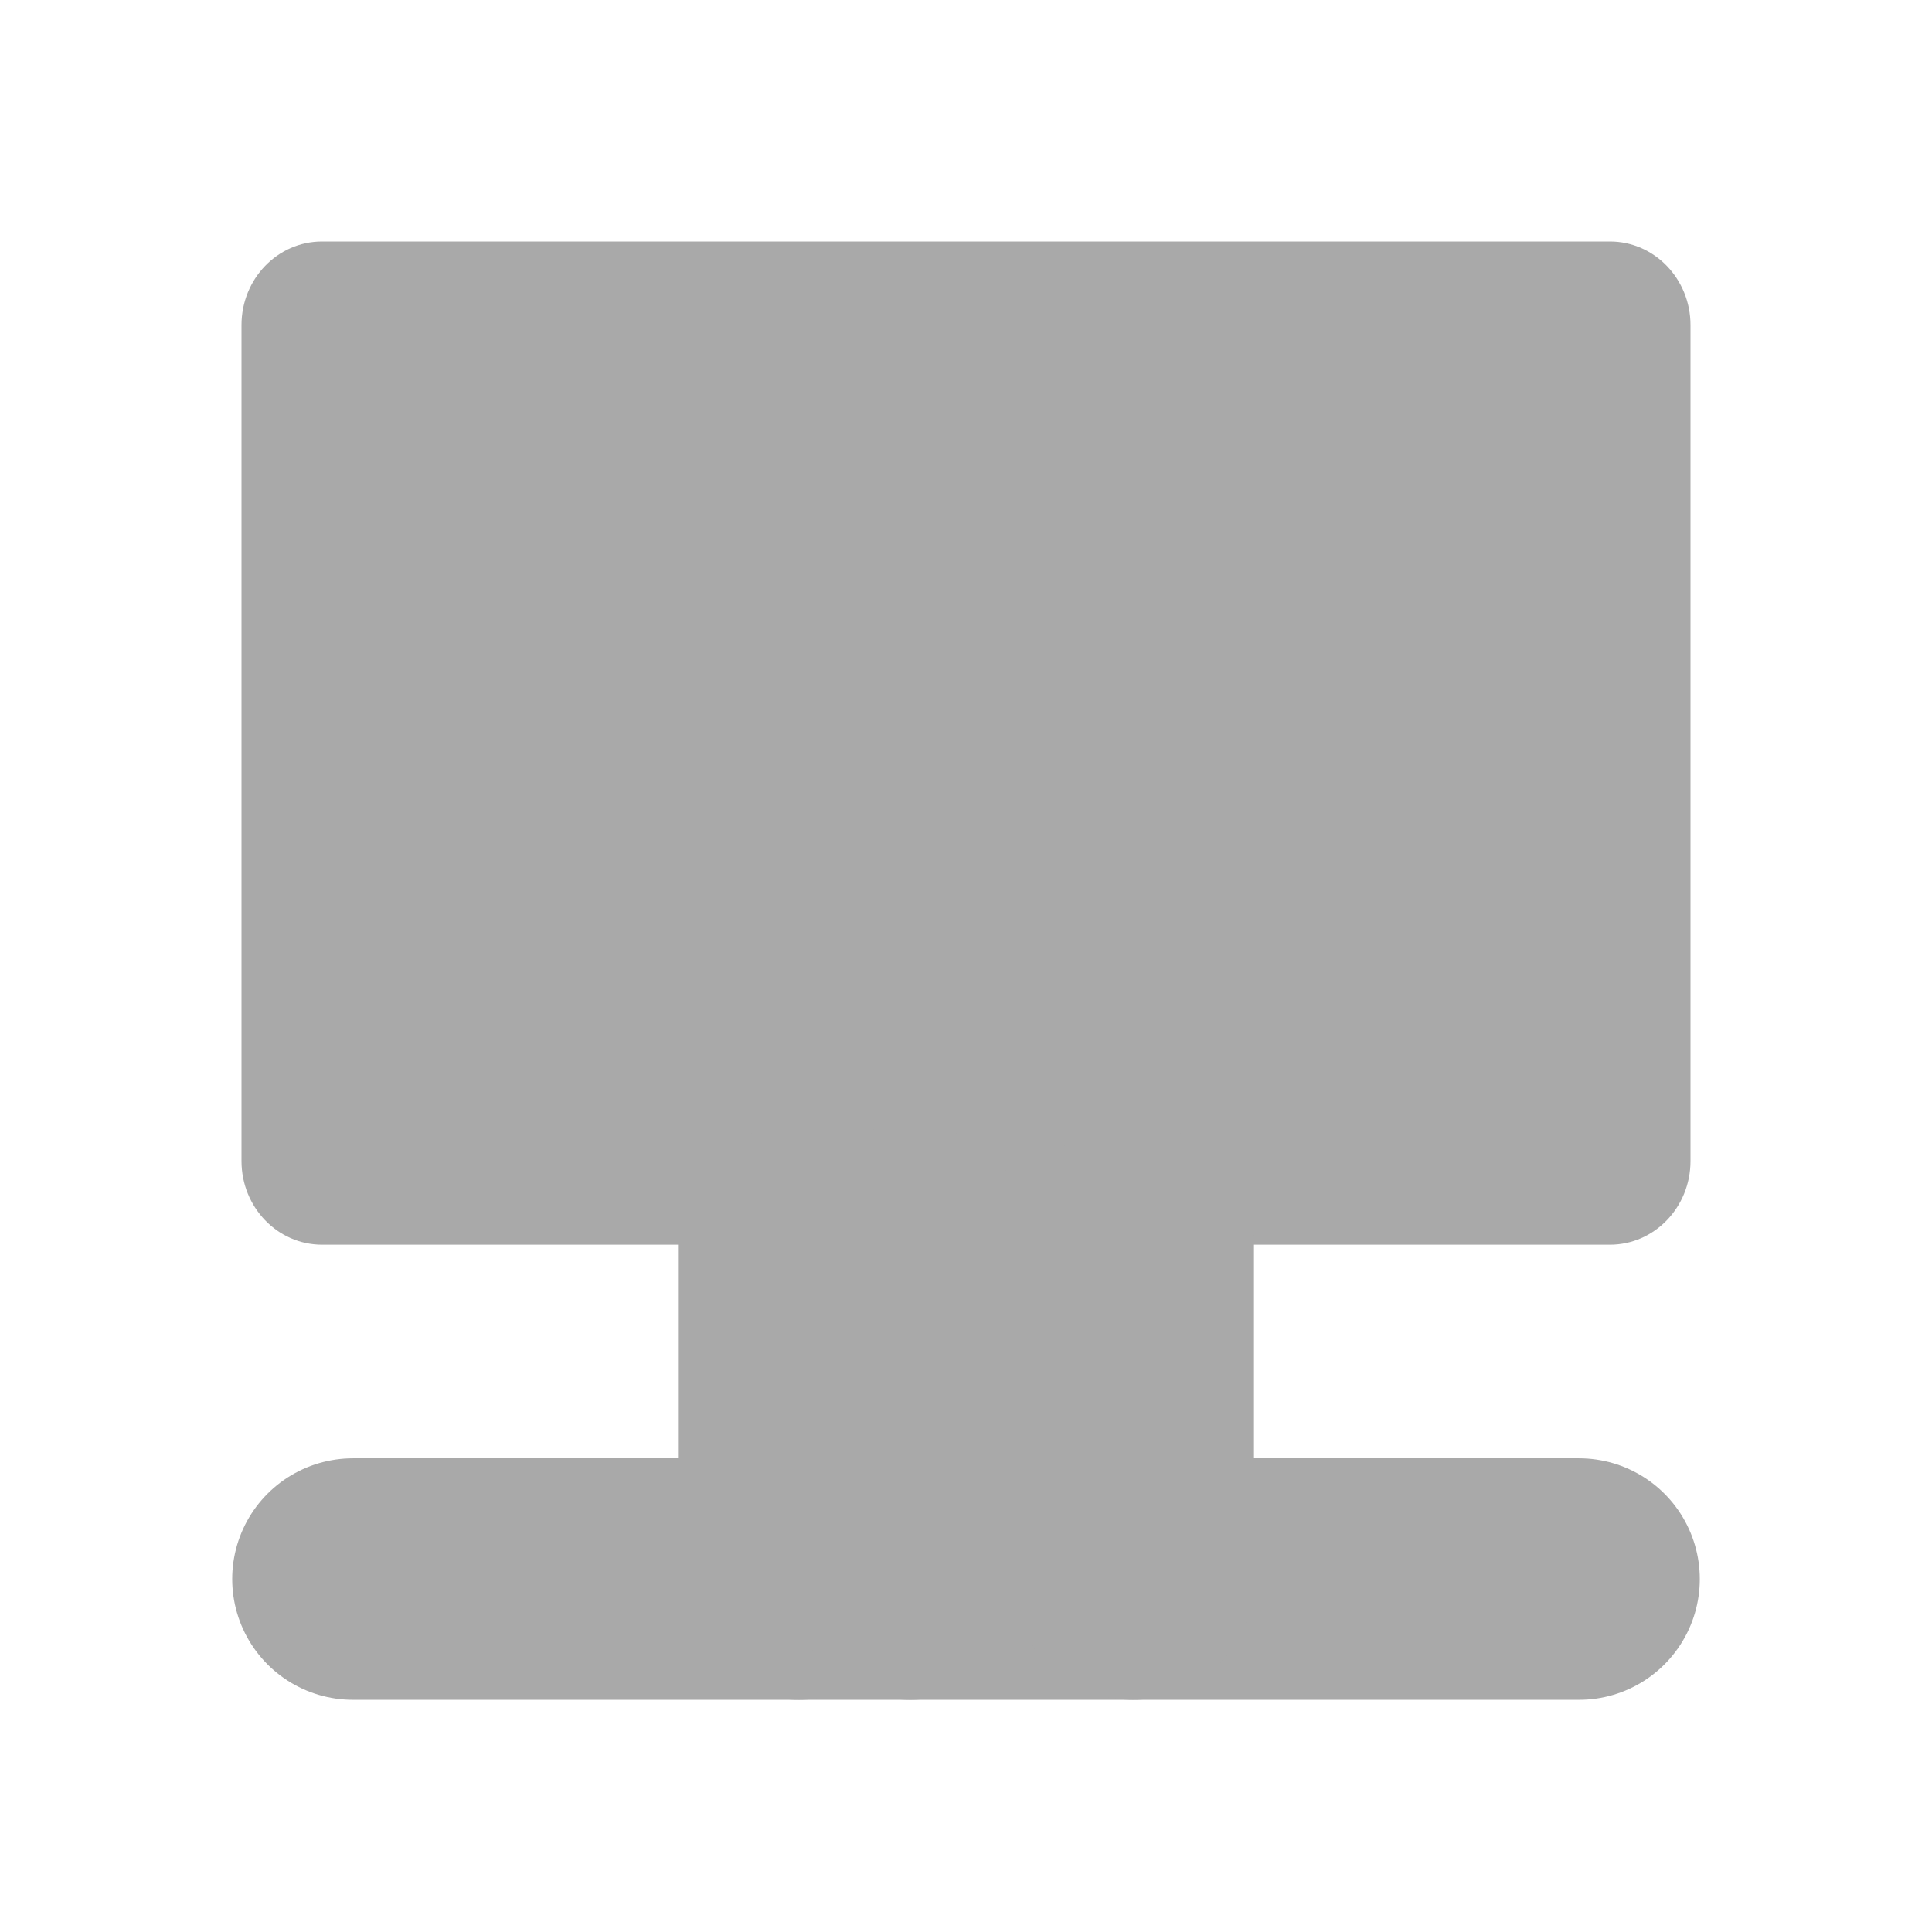 <svg width="16" height="16" viewBox="0 0 16 16" fill="none" xmlns="http://www.w3.org/2000/svg">
<path d="M13.333 2H2.667C2.298 2 2 2.31 2 2.692V9.615C2 9.998 2.298 10.308 2.667 10.308H13.333C13.701 10.308 14 9.998 14 9.615V2.692C14 2.31 13.701 2 13.333 2Z" fill="#A9A9A9"/>
<path d="M2.923 13.077H13.077" stroke="#A9A9A9" stroke-width="2" stroke-linecap="round" stroke-linejoin="round"/>
<path d="M6.615 10.308V13.077" stroke="#A9A9A9" stroke-width="2" stroke-linecap="round" stroke-linejoin="round"/>
<path d="M9.385 10.308V13.077" stroke="#A9A9A9" stroke-width="2" stroke-linecap="round" stroke-linejoin="round"/>
<path d="M7.539 10.308V13.077" stroke="#A9A9A9" stroke-width="2" stroke-linecap="round" stroke-linejoin="round"/>
</svg>
